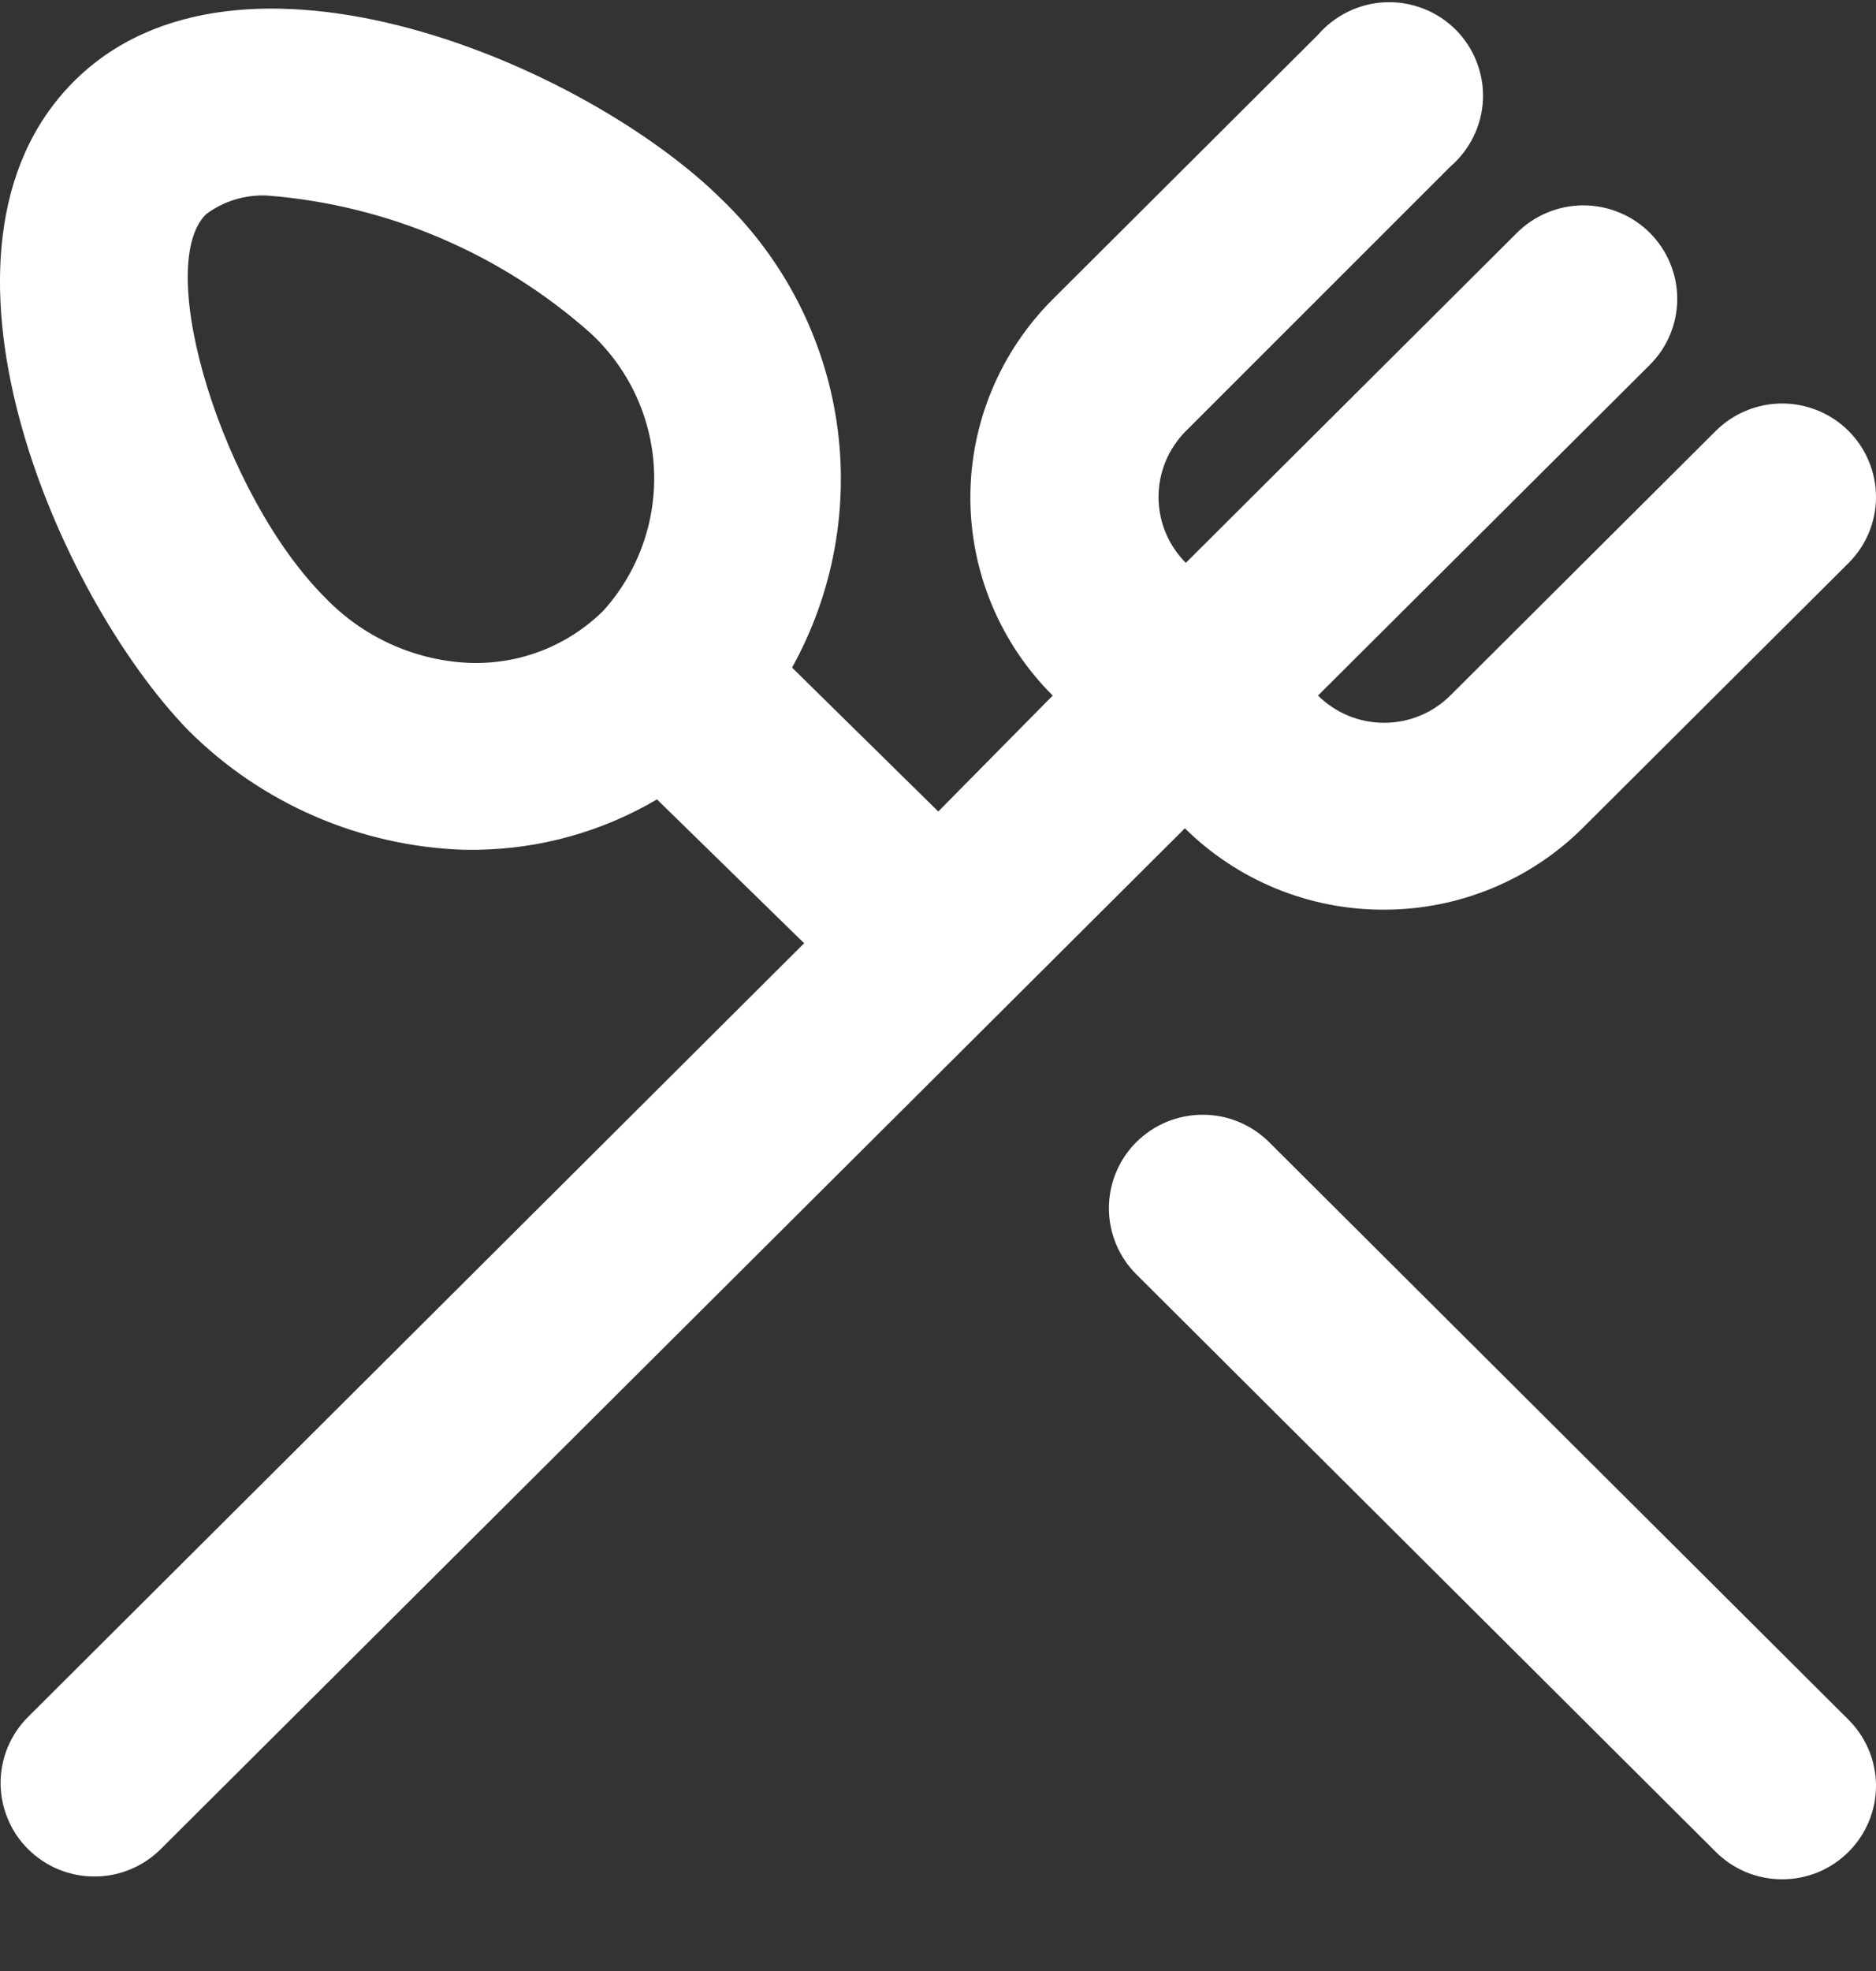 <svg width="20" height="21" viewBox="0 0 20 21" fill="none" xmlns="http://www.w3.org/2000/svg">
<rect x="0" y="0" width="20" height="21" fill="#333333" stroke="none"/>
<path d="M13.532 12.171C13.439 12.078 13.328 12.004 13.206 11.953C13.085 11.903 12.954 11.877 12.822 11.877C12.69 11.877 12.559 11.903 12.437 11.953C12.316 12.004 12.205 12.078 12.112 12.171C11.926 12.358 11.822 12.61 11.822 12.873C11.822 13.136 11.926 13.389 12.112 13.575L18.29 19.729C18.383 19.822 18.493 19.896 18.615 19.947C18.737 19.997 18.868 20.023 19 20.023C19.131 20.023 19.262 19.997 19.384 19.947C19.506 19.896 19.616 19.822 19.709 19.729C19.895 19.542 20 19.29 20 19.027C20 18.764 19.895 18.512 19.709 18.325L13.532 12.171ZM14.761 9.692C15.556 9.691 16.319 9.376 16.88 8.815L19.709 5.997C19.895 5.811 20 5.559 20 5.295C20 5.032 19.895 4.78 19.709 4.593C19.616 4.5 19.506 4.426 19.384 4.376C19.262 4.325 19.131 4.299 19 4.299C18.868 4.299 18.737 4.325 18.615 4.376C18.493 4.426 18.383 4.5 18.29 4.593L15.461 7.411C15.274 7.597 15.02 7.701 14.756 7.701C14.492 7.701 14.239 7.597 14.051 7.411L17.59 3.886C17.776 3.7 17.881 3.448 17.881 3.184C17.881 2.921 17.776 2.669 17.59 2.482C17.497 2.389 17.387 2.315 17.265 2.265C17.143 2.214 17.012 2.188 16.88 2.188C16.748 2.188 16.618 2.214 16.496 2.265C16.374 2.315 16.264 2.389 16.171 2.482L12.642 5.997C12.456 5.811 12.351 5.559 12.351 5.295C12.351 5.032 12.456 4.78 12.642 4.593L15.461 1.776C15.566 1.686 15.65 1.576 15.71 1.453C15.771 1.329 15.804 1.195 15.81 1.058C15.815 0.92 15.792 0.784 15.741 0.656C15.691 0.528 15.615 0.412 15.518 0.315C15.42 0.218 15.304 0.142 15.175 0.092C15.047 0.042 14.91 0.019 14.772 0.024C14.634 0.029 14.499 0.063 14.375 0.123C14.251 0.183 14.141 0.267 14.051 0.371L11.223 3.189C10.661 3.75 10.345 4.509 10.345 5.3C10.345 6.092 10.661 6.851 11.223 7.411L10.003 8.646L8.444 7.113C8.886 6.317 9.053 5.398 8.92 4.499C8.786 3.599 8.359 2.768 7.704 2.134C6.264 0.7 2.536 -0.903 0.776 0.879C-0.983 2.662 0.606 6.336 2.006 7.78C2.787 8.561 3.838 9.017 4.945 9.054H5.085C5.761 9.045 6.422 8.86 7.004 8.517L8.573 10.05L0.297 18.295C0.204 18.388 0.131 18.498 0.081 18.619C0.031 18.74 0.006 18.87 0.006 19C0.007 19.131 0.033 19.261 0.084 19.381C0.134 19.502 0.208 19.612 0.302 19.704C0.395 19.796 0.505 19.869 0.627 19.919C0.748 19.968 0.878 19.994 1.01 19.993C1.141 19.993 1.271 19.967 1.392 19.916C1.513 19.866 1.623 19.792 1.716 19.699L10.713 10.737L12.632 8.825C12.912 9.102 13.245 9.321 13.61 9.47C13.975 9.619 14.367 9.694 14.761 9.692ZM6.434 6.505C6.247 6.691 6.023 6.836 5.778 6.932C5.532 7.028 5.269 7.072 5.005 7.063C4.42 7.038 3.869 6.788 3.465 6.366C2.386 5.291 1.626 2.851 2.196 2.283C2.385 2.141 2.619 2.071 2.856 2.084C4.131 2.185 5.339 2.7 6.294 3.548C6.702 3.924 6.946 4.445 6.972 4.998C6.998 5.551 6.805 6.093 6.434 6.505Z" fill="white"/>
</svg>
